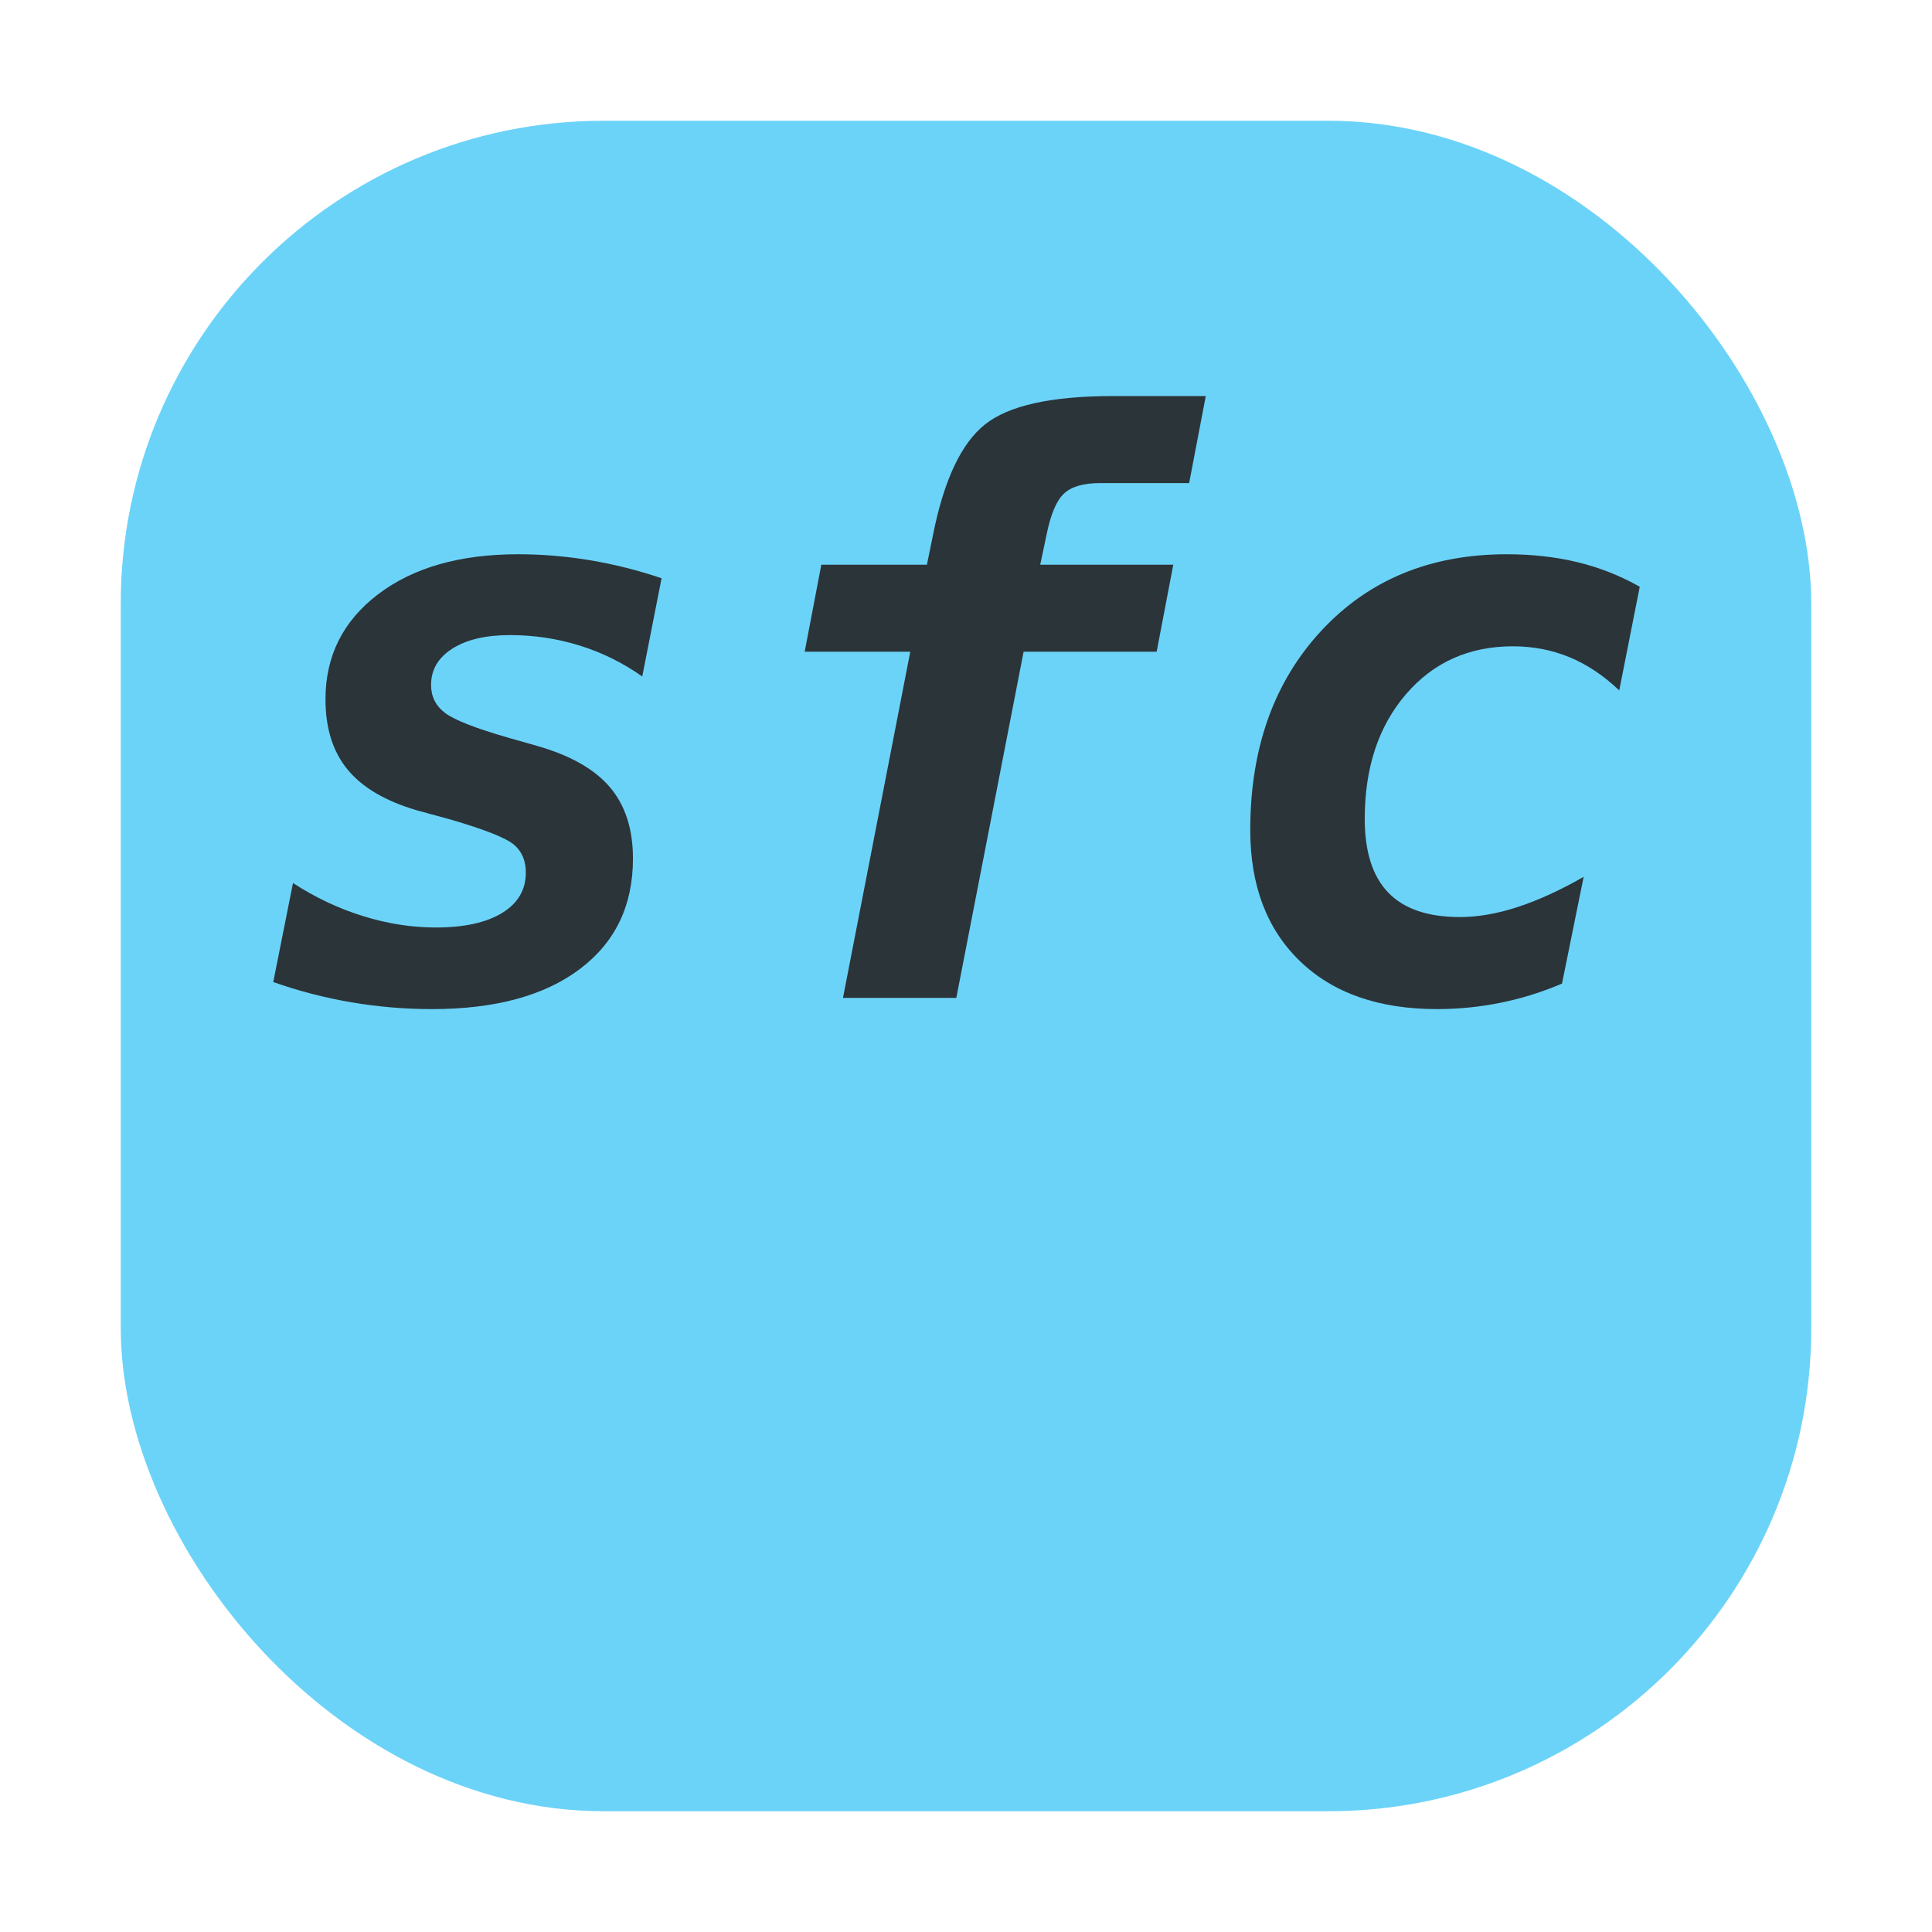 <svg xmlns="http://www.w3.org/2000/svg" width="16px" height="16px" viewBox="0 0 2048 2048">
	<rect fill-opacity="0.6" x="128" y="128" width="1792" height="1792" rx="512" ry="512" fill="#0bb6f4"></rect>
	<g transform="scale(0.41)"><path fill-opacity="0.88" transform="translate(616.5, 2580) rotate(180) scale(-1, 1)" fill="#231f20" d="M1094 1085l-50 -254q-75 53 -162 80t-180 27q-94 0 -149 -35t-55 -94q0 -45 36.5 -72.5t165.5 -64.5l74 -21q128 -37 187 -107t59 -184q0 -182 -137.5 -285.5t-382.5 -103.5q-104 0 -207.5 17.5t-202.5 52.5l51 256q86 -56 181 -85.5t188 -29.5q110 0 171.5 37.5 t61.5 104.5q0 46 -30.5 72t-163.5 65l-88 24q-122 36 -179 105.5t-57 181.5q0 168 136 271.5t362 103.5q93 0 186 -15.5t185 -46.5z"></path><path fill-opacity="0.88" transform="translate(1849.5, 2580) rotate(180) scale(-1, 1)" fill="#231f20" d="M856 1196l-16 -76h344l-43 -225h-344l-174 -895h-293l174 895h-273l43 225h273l16 78q42 211 134 284.5t331 73.5h240l-43 -225h-230q-65 0 -94 -27.5t-45 -107.5z"></path><path fill-opacity="0.88" transform="translate(3082.5, 2580) rotate(180) scale(-1, 1)" fill="#231f20" d="M956 37q-77 -33 -158.5 -49.5t-164.5 -16.5q-226 0 -354.5 124t-128.5 339q0 317 183.5 515t479.5 198q98 0 183 -20.5t161 -63.5l-53 -268q-61 58 -129 86t-146 28q-170 0 -276.5 -124t-106.5 -322q0 -128 61 -191t185 -63q70 0 149.5 26t170.5 78z"></path></g>
</svg>